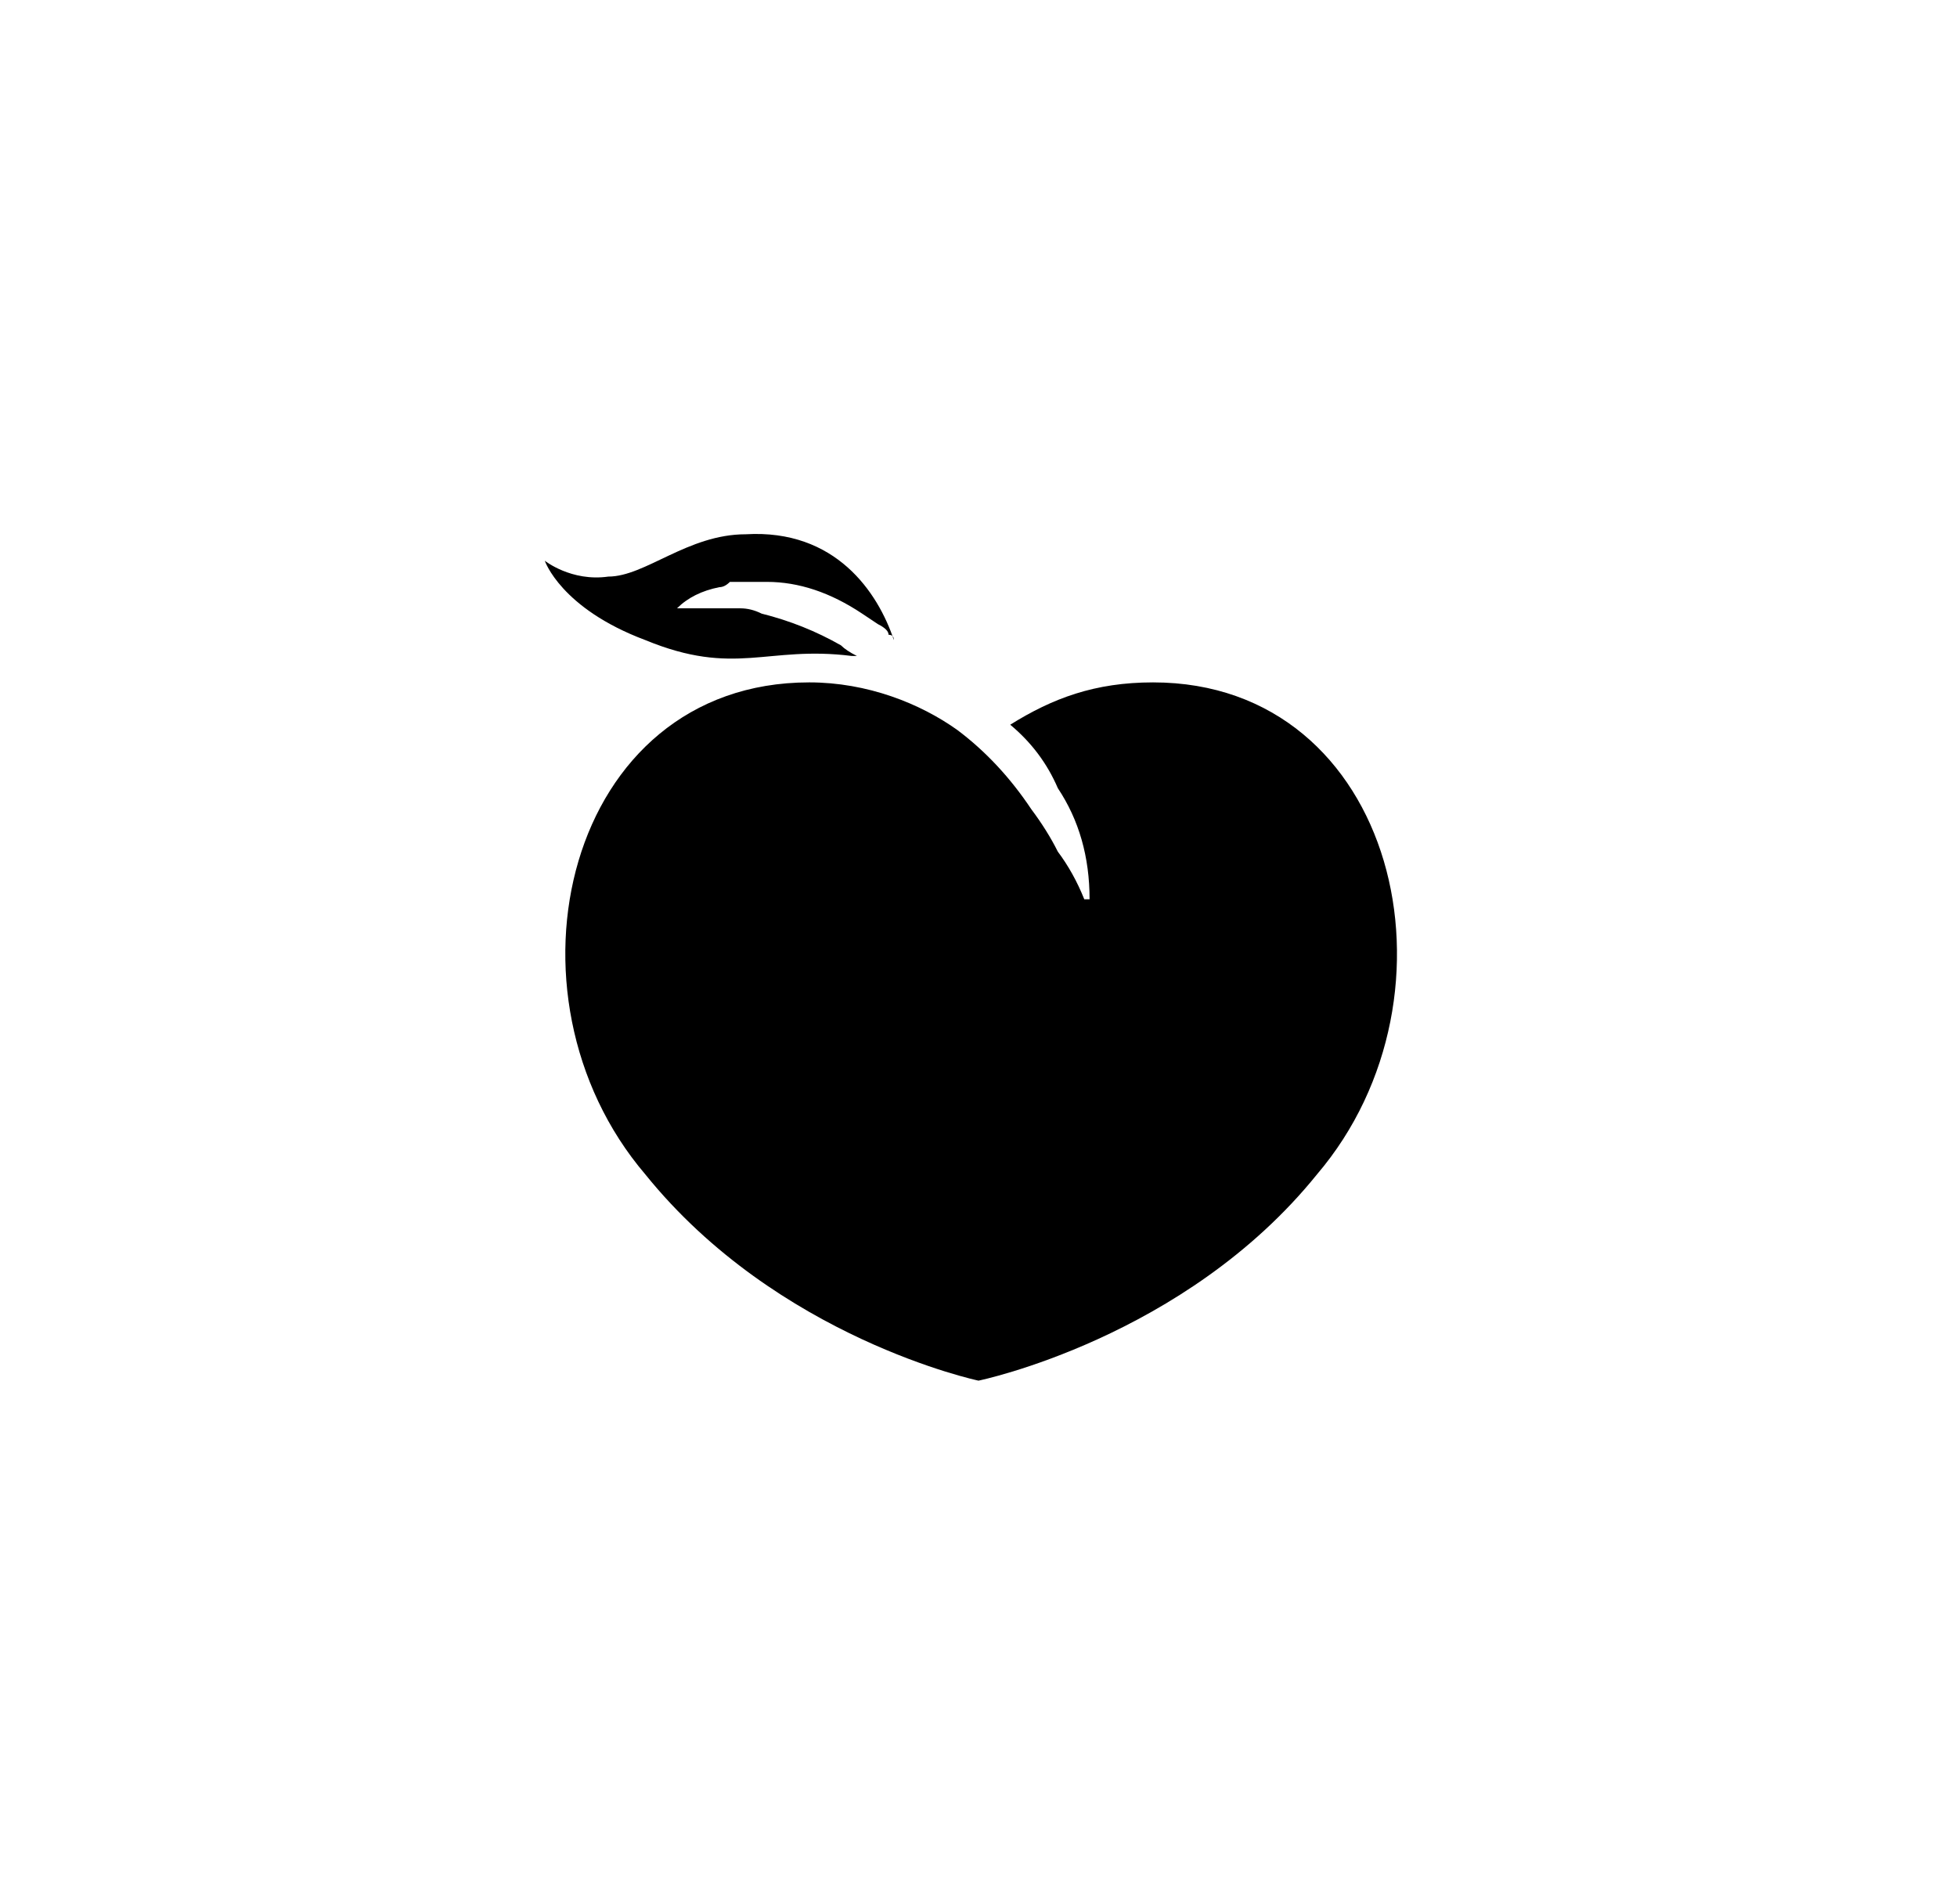 <?xml version="1.0" encoding="utf-8"?><svg viewBox="-10 -10 37 36" width="37" height="36"><path class="bs0" d="M5.3 2.9c1.1 0 2.1.4 2.8.9q.8.6 1.4 1.5.3.4.5.8.3.4.5.9h.1c0-.8-.2-1.5-.6-2.1q-.3-.7-.9-1.2c.8-.5 1.6-.8 2.7-.8 4.6 0 6 5.9 3.1 9.3-2.5 3.1-6.4 3.9-6.4 3.9s-3.8-.8-6.3-3.9C-.7 8.8.7 2.9 5.3 2.9zM1.5.9C.8 1 .3.6.3.6s.3.9 1.9 1.5c1.7.7 2.3.1 3.9.3h.1q-.2-.1-.3-.2-.7-.4-1.5-.6-.2-.1-.4-.1H2.8q.3-.3.8-.4.1 0 .2-.1h.7c.6 0 1.2.2 1.8.6l.3.2q.2.1.2.2.1 0 .1.1C6.6 1.2 5.8 0 4.1.1 3 .1 2.2.9 1.5.9z"/></svg>
